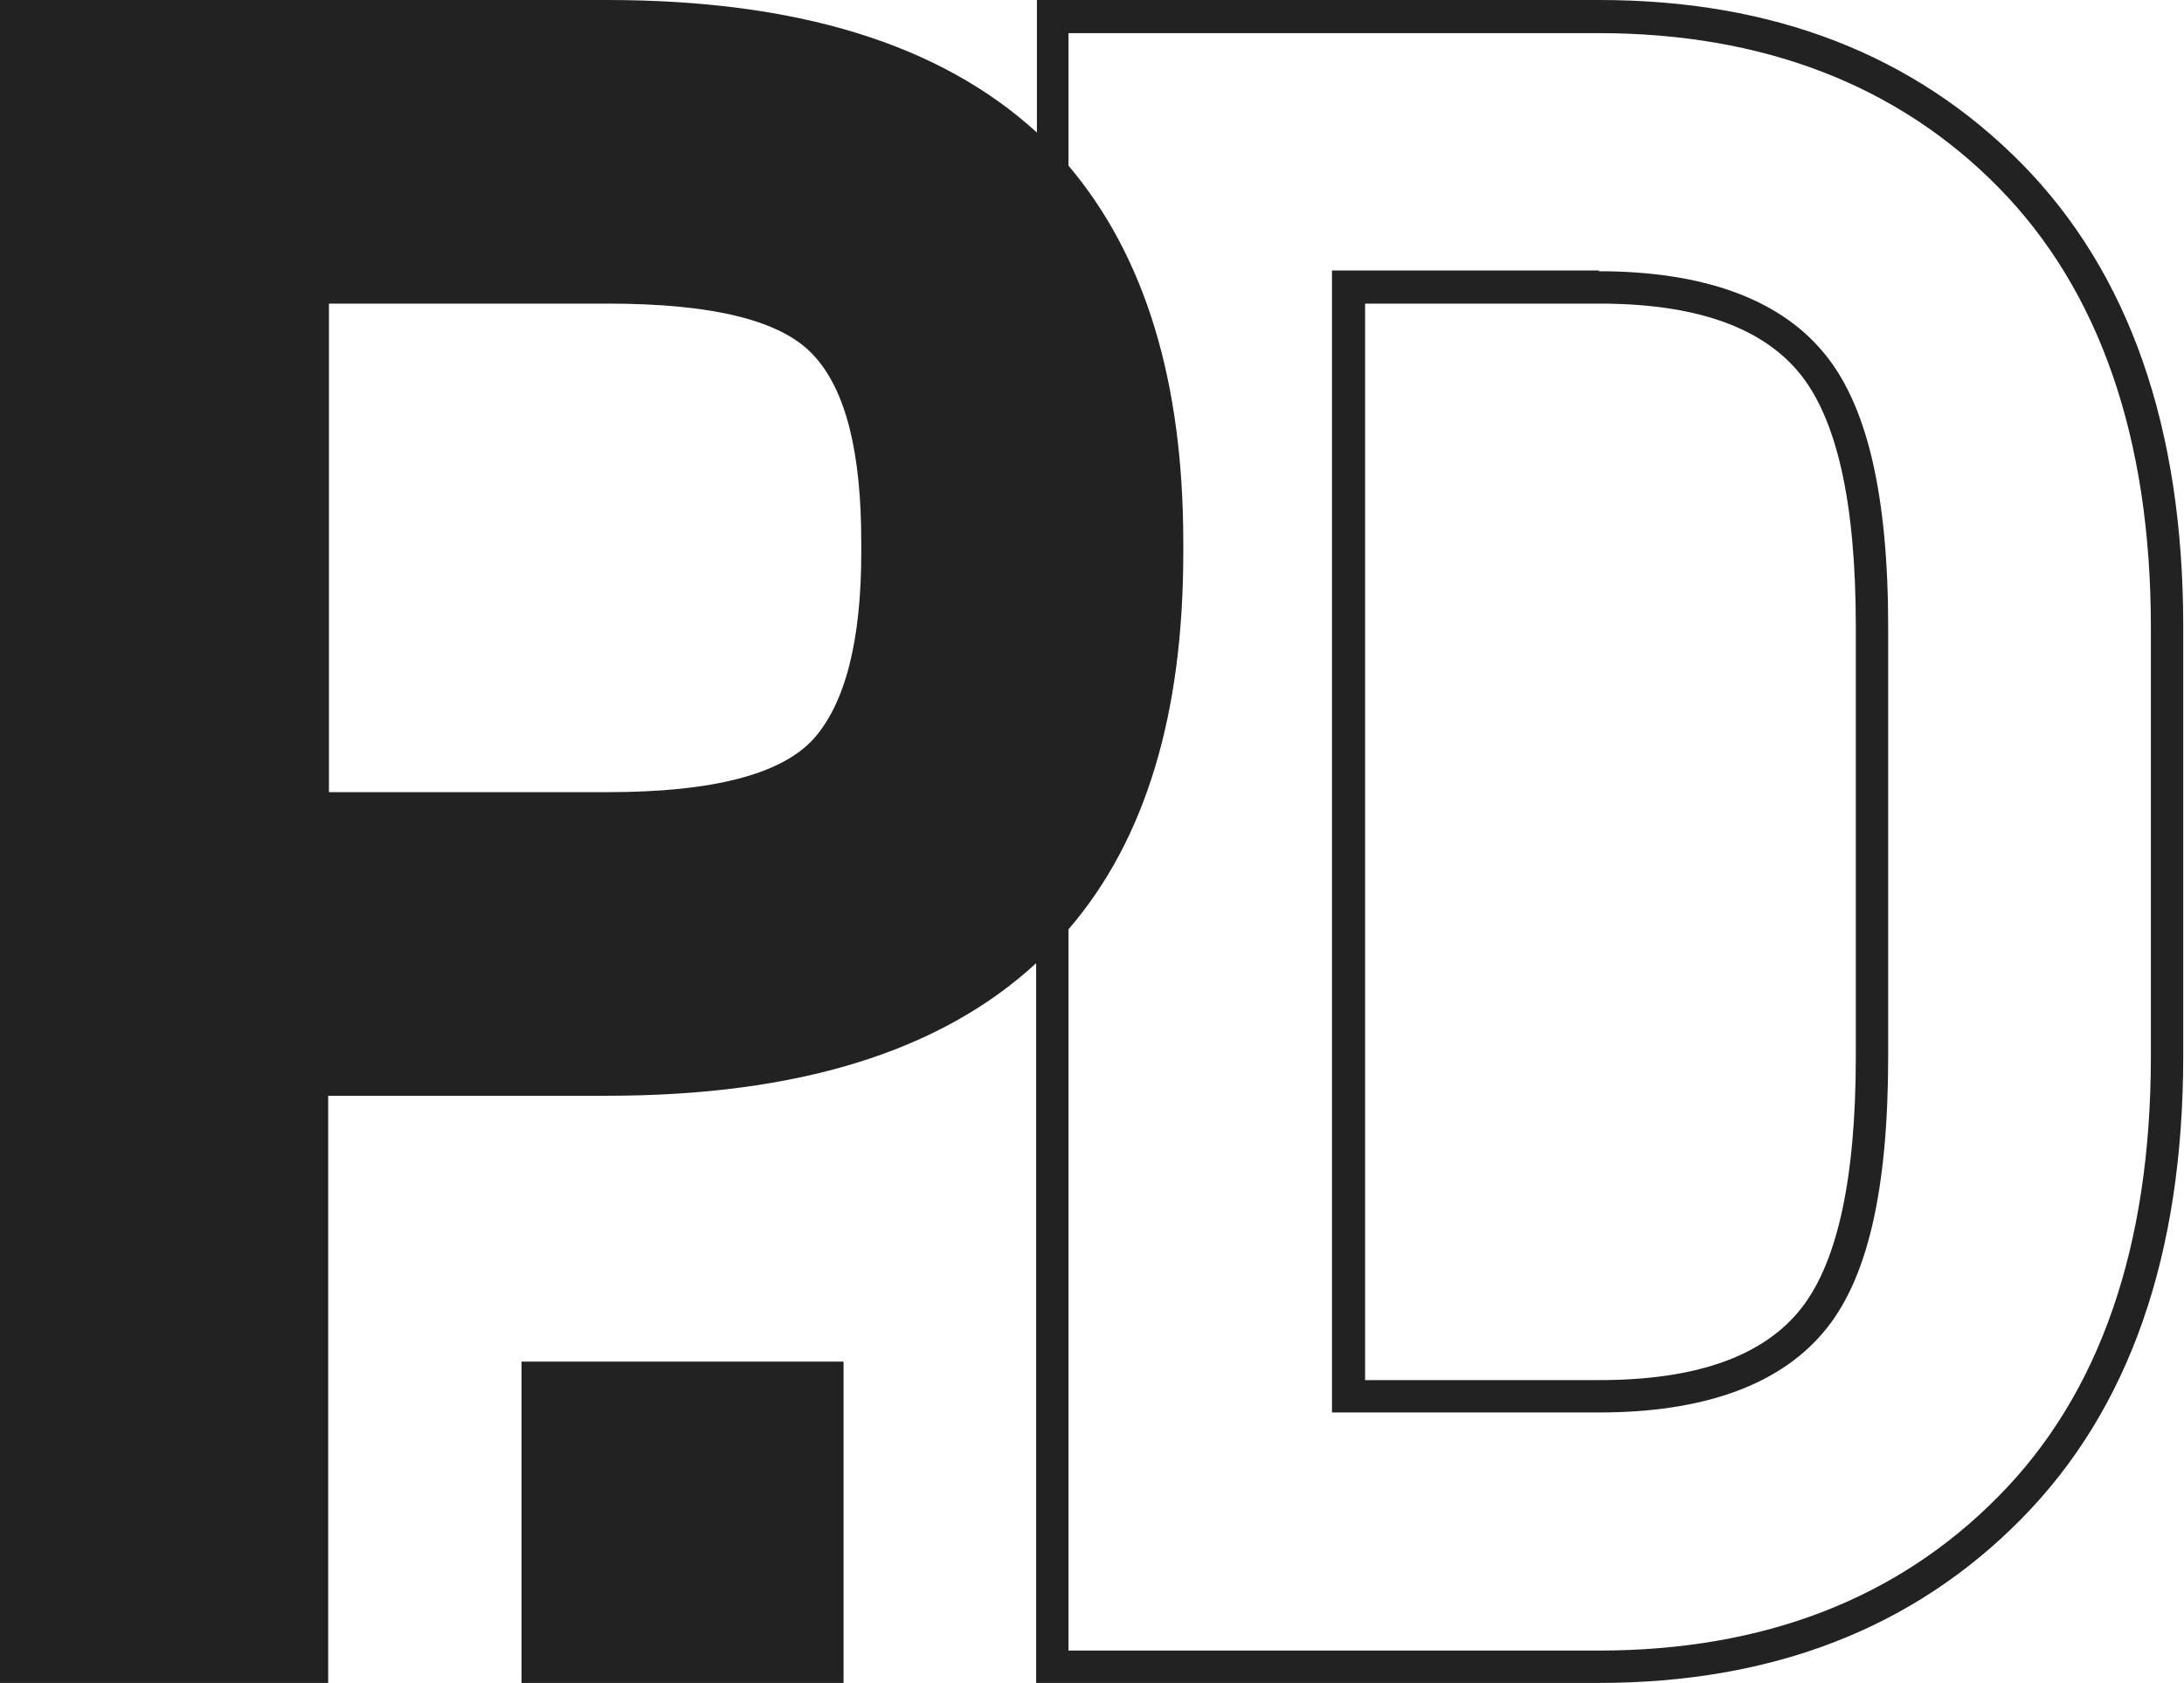 <?xml version="1.0" encoding="UTF-8"?>
<svg id="Layer_1" data-name="Layer 1" xmlns="http://www.w3.org/2000/svg" version="1.1" viewBox="0 0 283.5 218.4">
  <defs>
    <style>
      .cls-1 {
        fill: #222;
        stroke-width: 0px;
      }
    </style>
  </defs>
  <path class="cls-1" d="M262.5,21.3C248.5,7.1,230.2,0,207.6,0h-73v17.2C122,5.7,103.5,0,78.8,0H0v218.4h42.6v-76.2h36.2c24.7,0,43.2-5.7,55.7-17.2v93.4h73c22.6,0,40.9-7.1,54.9-21.3,14-14.2,21-34.2,21-60.1v-55.7c0-25.8-7-45.9-21-60.1ZM111.8,71.7c0,11.5-2.1,19.6-6.2,24.2-4.2,4.6-13.1,6.9-26.7,6.9h-36.2v-63.4h36.2c13.7,0,22.6,2.2,26.7,6.7,4.2,4.5,6.2,12.6,6.2,24.3v1.3ZM279.2,137.1c0,24.6-6.6,43.8-19.8,57.1-13.1,13.3-30.5,20-51.9,20h-68.8v-93.6c10-11.6,14.9-27.9,14.9-48.9v-1.3c0-21-5-37.2-14.9-48.9V4.3h68.8c21.3,0,38.8,6.7,51.9,20,13.1,13.3,19.8,32.5,19.8,57.1v55.7Z"/>
  <path class="cls-1" d="M207.6,35.1h-34.7v148.2h34.7c13.4,0,23.2-3.5,29-10.3,5.8-6.7,8.5-18.5,8.5-35.9v-55.7c0-17.4-2.8-29.2-8.6-35.9-5.8-6.8-15.6-10.3-29-10.3ZM240.9,137.1c0,16.2-2.5,27.3-7.5,33.2-5,5.9-13.6,8.8-25.8,8.8h-30.4V39.4h30.4c12.2,0,20.8,2.9,25.8,8.8,5,5.9,7.5,16.9,7.5,33.1v55.7Z"/>
  <rect class="cls-1" x="67.7" y="176.7" width="41.8" height="41.8"/>
</svg>